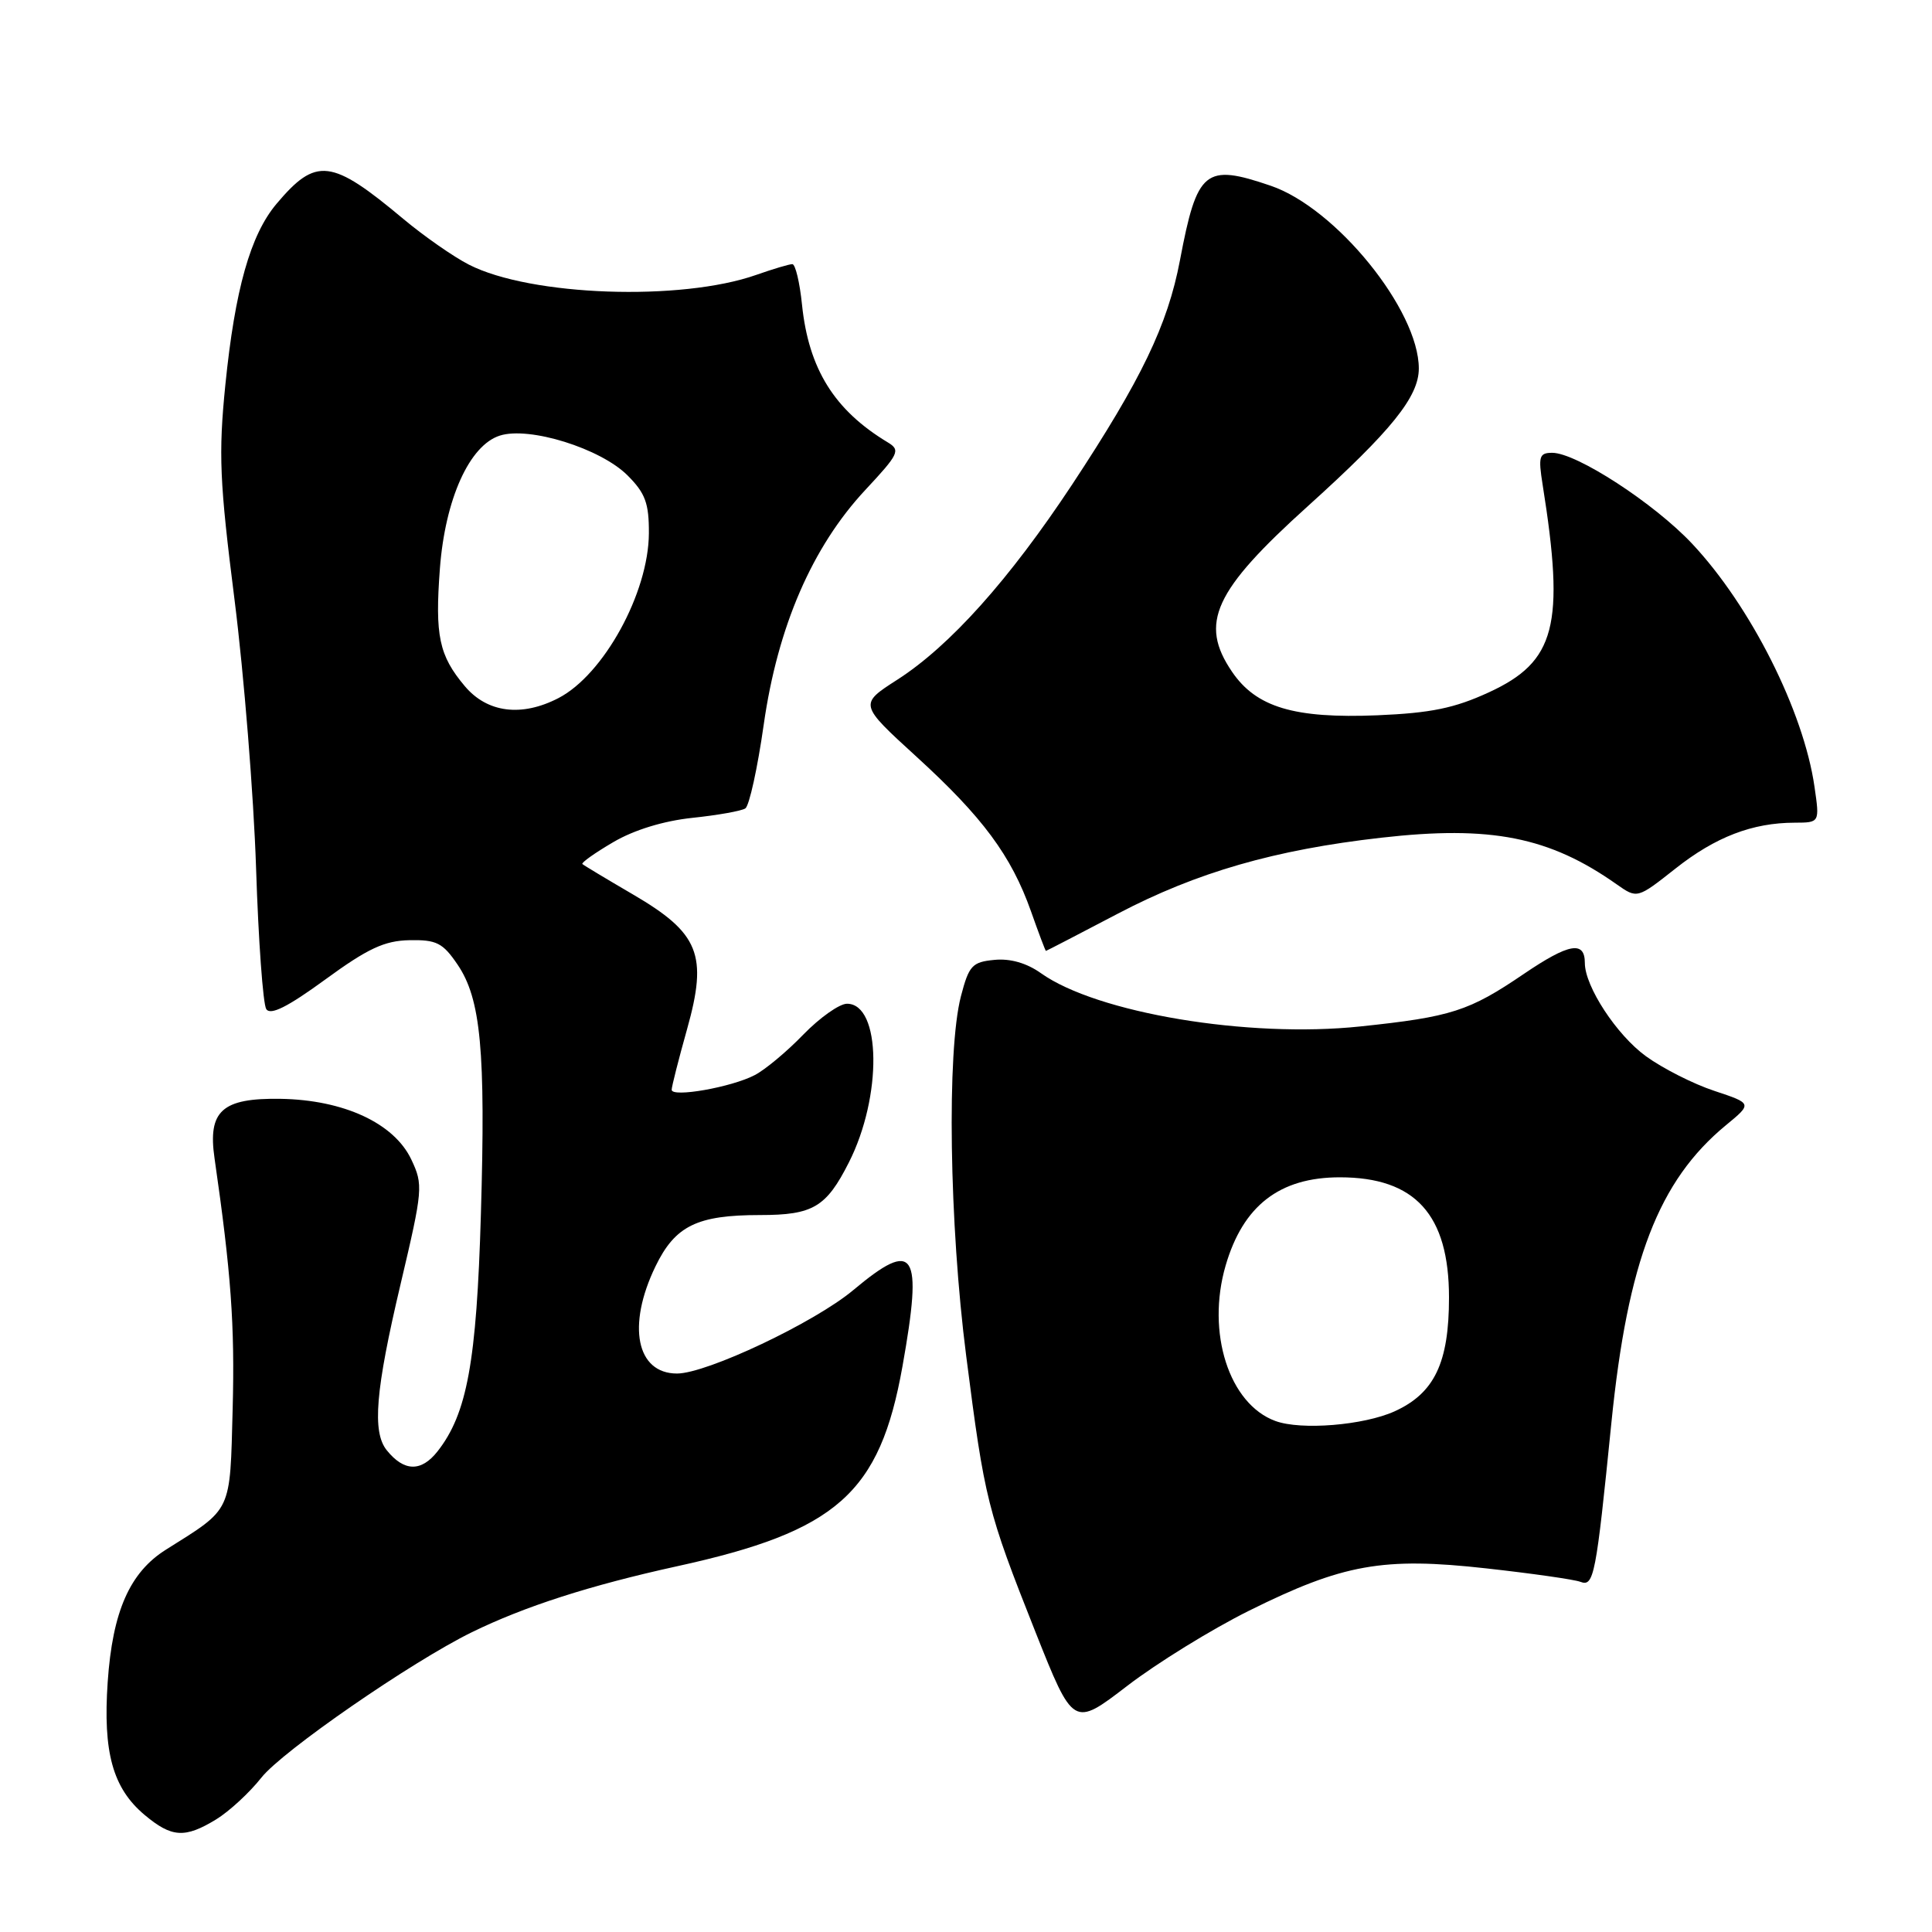 <?xml version="1.0" encoding="UTF-8" standalone="no"?>
<!DOCTYPE svg PUBLIC "-//W3C//DTD SVG 1.1//EN" "http://www.w3.org/Graphics/SVG/1.1/DTD/svg11.dtd" >
<svg xmlns="http://www.w3.org/2000/svg" xmlns:xlink="http://www.w3.org/1999/xlink" version="1.1" viewBox="0 0 256 256">
 <g >
 <path fill="currentColor"
d=" M 28.64 241.08 C 30.37 240.02 33.07 237.53 34.64 235.54 C 37.43 232.01 54.53 220.20 62.50 216.29 C 69.50 212.86 78.18 210.07 89.70 207.54 C 110.91 202.90 116.58 197.87 119.58 181.06 C 122.31 165.76 121.24 164.10 113.07 170.94 C 107.94 175.24 93.65 182.00 89.71 182.00 C 84.33 182.00 83.05 175.66 86.85 167.81 C 89.46 162.42 92.36 161.00 100.71 161.00 C 107.73 161.00 109.48 159.96 112.48 154.03 C 116.92 145.28 116.77 133.00 112.23 133.00 C 111.23 133.00 108.63 134.84 106.45 137.08 C 104.28 139.33 101.38 141.75 100.00 142.46 C 96.92 144.07 89.00 145.46 89.00 144.40 C 89.00 143.98 89.92 140.36 91.04 136.37 C 93.81 126.50 92.66 123.65 83.84 118.50 C 80.35 116.46 77.35 114.66 77.17 114.49 C 76.99 114.32 78.83 113.01 81.26 111.59 C 84.01 109.97 87.94 108.77 91.74 108.37 C 95.08 108.02 98.24 107.46 98.76 107.12 C 99.28 106.78 100.38 101.78 101.20 96.00 C 103.05 83.02 107.62 72.47 114.66 64.92 C 119.12 60.14 119.35 59.65 117.64 58.62 C 110.56 54.36 107.15 48.89 106.27 40.37 C 105.97 37.42 105.39 35.00 104.99 35.00 C 104.58 35.00 102.44 35.64 100.22 36.42 C 90.24 39.94 70.30 39.24 62.14 35.07 C 60.10 34.03 56.20 31.31 53.47 29.03 C 43.89 21.01 41.89 20.78 36.63 27.02 C 33.18 31.13 31.14 38.33 29.86 51.00 C 28.94 60.16 29.09 63.79 31.08 79.50 C 32.33 89.40 33.61 105.38 33.93 115.00 C 34.24 124.62 34.85 133.04 35.28 133.71 C 35.84 134.57 38.11 133.43 43.10 129.79 C 48.74 125.67 50.94 124.65 54.25 124.58 C 57.84 124.51 58.67 124.93 60.62 127.80 C 63.72 132.35 64.36 139.21 63.72 160.92 C 63.15 180.48 61.89 187.33 57.97 192.32 C 55.81 195.06 53.54 195.01 51.25 192.17 C 49.29 189.74 49.75 184.23 53.08 170.15 C 56.04 157.60 56.09 157.00 54.50 153.64 C 52.22 148.83 45.56 145.74 37.17 145.60 C 29.42 145.48 27.51 147.19 28.43 153.50 C 30.62 168.66 31.12 175.57 30.83 186.64 C 30.46 200.56 30.84 199.77 22.00 205.33 C 17.19 208.35 14.91 213.52 14.27 222.87 C 13.63 232.20 14.94 236.93 19.14 240.47 C 22.75 243.50 24.49 243.61 28.64 241.08 Z  M 165.50 213.43 C 177.96 207.24 183.25 206.29 196.95 207.82 C 202.99 208.49 208.60 209.29 209.41 209.60 C 211.20 210.29 211.48 208.82 213.52 188.50 C 215.68 167.09 219.77 156.46 228.69 149.10 C 232.19 146.22 232.19 146.22 227.17 144.55 C 224.40 143.64 220.32 141.57 218.10 139.96 C 214.22 137.15 210.00 130.71 210.00 127.60 C 210.00 124.62 207.90 124.99 201.93 129.04 C 194.65 133.99 192.32 134.74 180.24 136.01 C 165.39 137.58 145.35 134.23 137.94 128.96 C 136.05 127.61 133.86 126.98 131.76 127.19 C 128.82 127.47 128.39 127.94 127.33 132.00 C 125.44 139.26 125.78 162.19 128.03 179.70 C 130.47 198.77 130.82 200.15 137.18 216.19 C 142.22 228.87 142.22 228.87 149.36 223.39 C 153.29 220.37 160.55 215.89 165.50 213.43 Z  M 148.11 121.07 C 158.58 115.58 168.91 112.60 183.03 111.00 C 197.54 109.35 205.29 110.88 214.22 117.18 C 216.94 119.09 216.94 119.09 222.02 115.08 C 227.31 110.90 232.20 109.02 237.81 109.01 C 241.12 109.00 241.12 109.00 240.43 104.25 C 238.99 94.24 231.97 80.30 224.22 72.05 C 219.19 66.69 208.89 60.00 205.68 60.00 C 203.95 60.00 203.81 60.48 204.41 64.25 C 207.38 82.86 206.13 87.67 197.28 91.74 C 192.72 93.84 189.60 94.48 182.50 94.78 C 171.49 95.23 166.45 93.72 163.25 89.01 C 158.87 82.58 160.84 78.30 173.34 67.03 C 184.37 57.07 188.00 52.57 188.00 48.83 C 188.00 41.09 177.03 27.56 168.37 24.61 C 159.67 21.64 158.62 22.50 156.35 34.49 C 154.72 43.07 151.24 50.29 142.06 64.21 C 133.72 76.82 125.87 85.59 118.89 90.07 C 113.83 93.32 113.83 93.32 121.43 100.26 C 130.21 108.27 133.99 113.37 136.61 120.75 C 137.63 123.64 138.52 126.00 138.59 126.00 C 138.66 126.00 142.94 123.78 148.11 121.07 Z  M 61.59 90.92 C 58.17 86.86 57.62 84.24 58.29 75.32 C 58.99 66.13 62.20 59.00 66.23 57.72 C 70.13 56.47 79.58 59.42 83.15 62.99 C 85.51 65.35 86.00 66.68 85.98 70.67 C 85.94 78.56 79.99 89.40 74.00 92.50 C 69.11 95.03 64.56 94.45 61.59 90.92 Z  M 169.00 188.29 C 162.86 186.05 159.82 176.57 162.40 167.70 C 164.71 159.75 169.56 156.00 177.53 156.00 C 187.52 156.00 192.00 160.94 192.00 171.93 C 192.00 180.58 190.07 184.61 184.79 187.01 C 180.70 188.86 172.40 189.54 169.00 188.29 Z "/>
</g>
</svg>